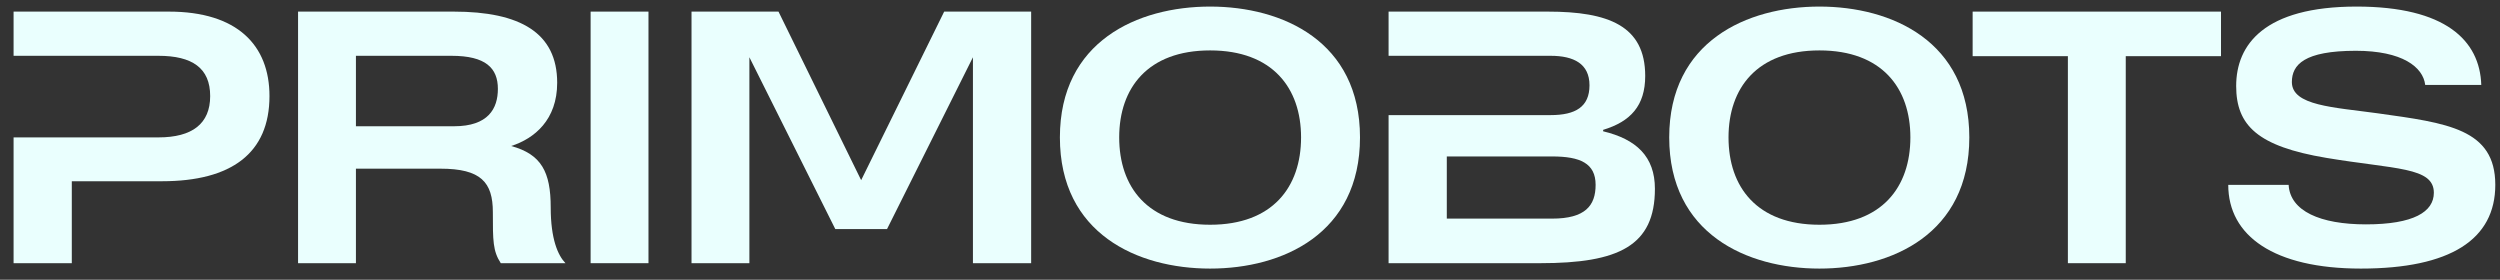 <svg width="143" height="16" viewBox="0 0 143 16" fill="none" xmlns="http://www.w3.org/2000/svg">
<rect x="0" y="0" width="143" height="16" fill="#333333" stroke="none"/>
<path d="M9.658 0.664H0.777V3.192H9.062C10.994 3.192 12.022 3.891 12.022 5.495C12.022 7.078 10.994 7.859 9.062 7.859H0.777V15.054H4.107V10.367H9.267C13.235 10.367 15.414 8.764 15.414 5.495C15.414 2.596 13.584 0.664 9.658 0.664Z" fill="#EAFFFE"/>
<path d="M31.501 11.868C31.501 9.833 30.967 8.825 29.24 8.352C30.576 7.921 31.871 6.852 31.871 4.734C31.871 1.877 29.754 0.664 25.951 0.664H17.049V15.054H20.359V9.648H25.19C27.513 9.648 28.191 10.429 28.191 12.135C28.191 13.78 28.191 14.355 28.644 15.054H32.344C31.912 14.602 31.501 13.677 31.501 11.868ZM25.971 7.222H20.359V3.192H25.827C27.78 3.192 28.479 3.891 28.479 5.084C28.479 6.214 27.924 7.222 25.971 7.222Z" fill="#EAFFFE"/>
<path d="M33.783 0.664V15.054H37.093V0.664H33.783Z" fill="#EAFFFE"/>
<path d="M54.007 0.664L49.258 10.306L44.53 0.664H39.555V15.054H42.865V3.275L47.778 13.101H50.739L55.652 3.275V15.054H58.982V0.664H54.007Z" fill="#EAFFFE"/>
<path d="M69.219 0.376C65.067 0.376 60.626 2.37 60.626 7.859C60.626 13.369 65.067 15.363 69.219 15.363C73.372 15.363 77.792 13.369 77.792 7.859C77.792 2.37 73.372 0.376 69.219 0.376ZM69.219 12.855C65.642 12.855 64.018 10.696 64.018 7.859C64.018 5.043 65.642 2.884 69.219 2.884C72.796 2.884 74.421 5.043 74.421 7.859C74.421 10.696 72.796 12.855 69.219 12.855Z" fill="#EAFFFE"/>
<path d="M91.7 7.51V7.427C93.263 6.955 94.106 6.05 94.106 4.344C94.106 1.466 91.988 0.664 88.534 0.664H79.427V3.192H88.699C90.014 3.192 90.919 3.645 90.919 4.878C90.919 6.112 90.117 6.584 88.699 6.584H79.427V15.054H88.103C92.584 15.054 94.661 14.068 94.661 10.799C94.661 8.949 93.591 7.962 91.7 7.51ZM88.781 12.505H82.757V8.949H88.781C90.385 8.949 91.269 9.339 91.269 10.573C91.269 11.765 90.672 12.505 88.781 12.505Z" fill="#EAFFFE"/>
<path d="M104.072 0.376C99.92 0.376 95.479 2.37 95.479 7.859C95.479 13.369 99.92 15.363 104.072 15.363C108.225 15.363 112.645 13.369 112.645 7.859C112.645 2.37 108.225 0.376 104.072 0.376ZM104.072 12.855C100.495 12.855 98.871 10.696 98.871 7.859C98.871 5.043 100.495 2.884 104.072 2.884C107.65 2.884 109.274 5.043 109.274 7.859C109.274 10.696 107.65 12.855 104.072 12.855Z" fill="#EAFFFE"/>
<path d="M127.041 0.664H112.835V3.213H118.283V15.054H121.593V3.213H127.041V0.664Z" fill="#EAFFFE"/>
<path d="M136.009 6.482C133.48 6.132 131.095 6.05 131.095 4.693C131.095 3.706 131.794 2.905 134.755 2.905C137.407 2.905 138.599 3.83 138.722 4.858H141.929C141.847 2.308 139.874 0.376 134.796 0.376C129.512 0.376 127.909 2.555 127.909 4.919C127.909 7.181 129.142 8.373 133.069 9.031C136.995 9.689 139.216 9.545 139.216 11.025C139.216 12.115 138.064 12.834 135.33 12.834C132.719 12.834 130.992 12.073 130.91 10.573H127.456C127.456 13.492 130.067 15.363 135.042 15.363C140.161 15.363 142.731 13.698 142.731 10.573C142.731 7.366 139.976 7.037 136.009 6.482Z" fill="#EAFFFE"/>
</svg>
